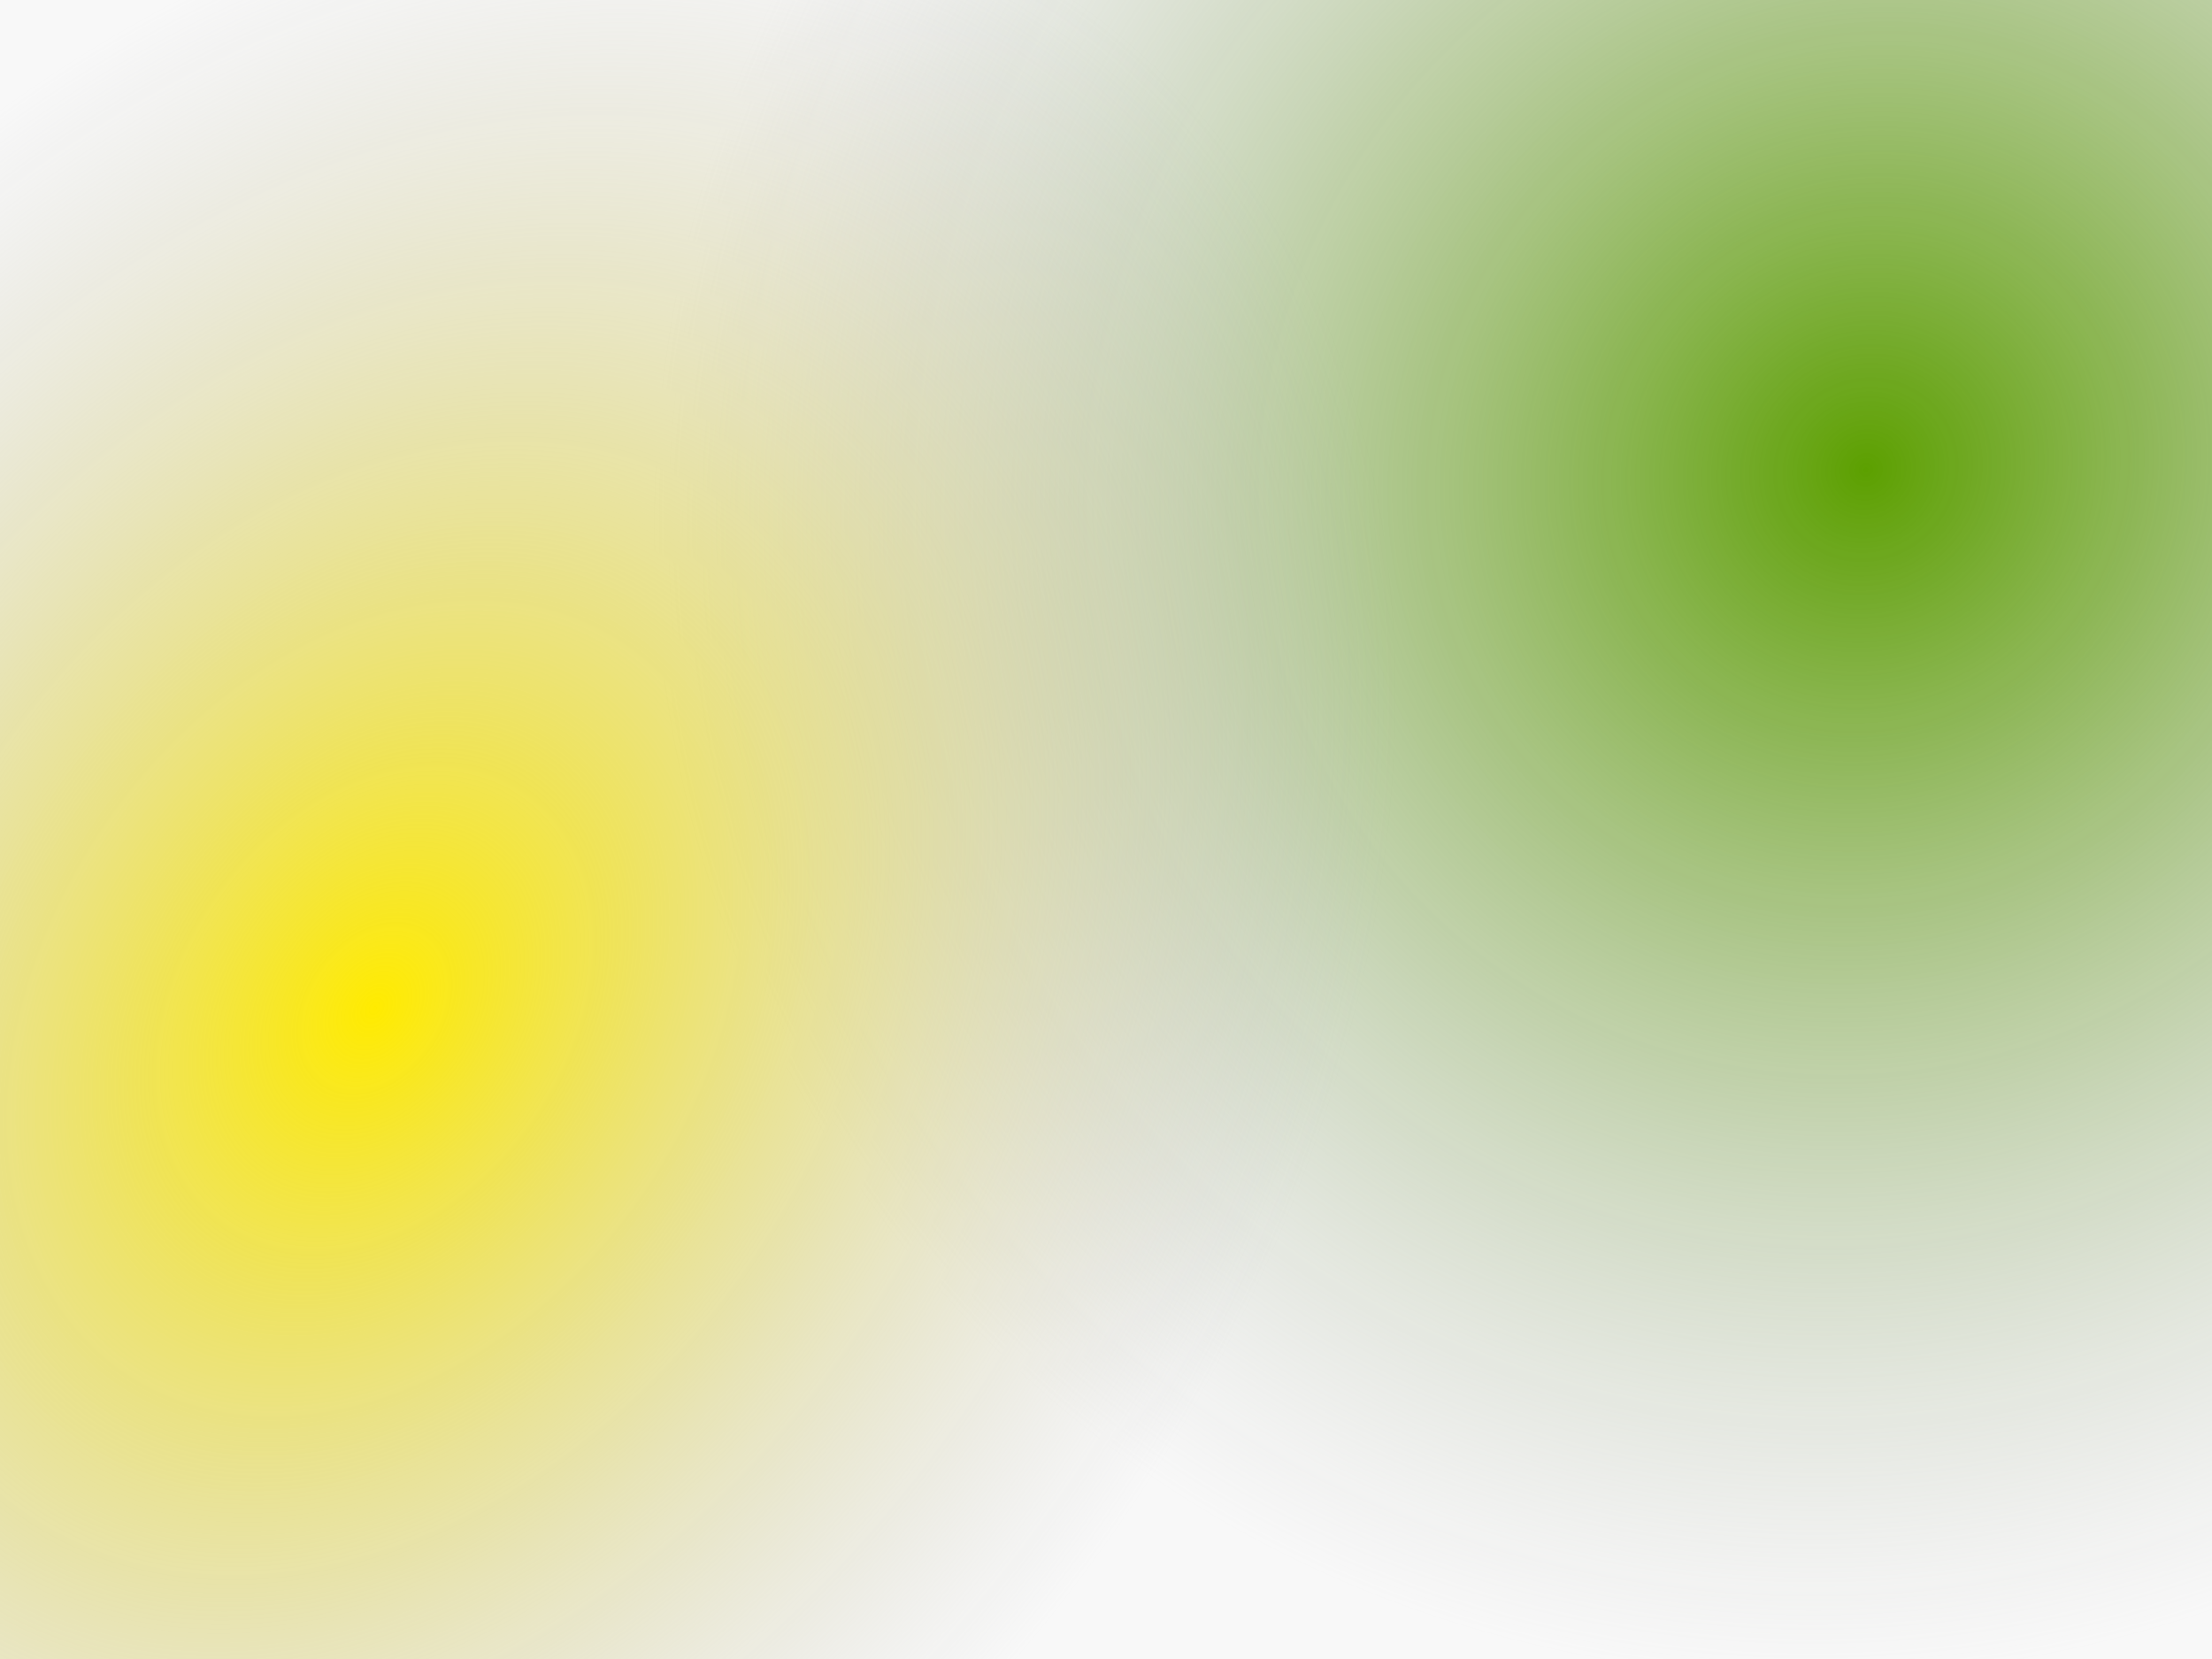 <?xml version="1.0" encoding="UTF-8" standalone="no"?>
<!-- Created with Inkscape (http://www.inkscape.org/) -->

<svg
   width="1920"
   height="1440"
   viewBox="0 0 508 381"
   version="1.1"
   id="svg5"
   inkscape:version="1.1.1 (3bf5ae0d25, 2021-09-20)"
   sodipodi:docname="gradients.svg"
   xmlns:inkscape="http://www.inkscape.org/namespaces/inkscape"
   xmlns:sodipodi="http://sodipodi.sourceforge.net/DTD/sodipodi-0.dtd"
   xmlns:xlink="http://www.w3.org/1999/xlink"
   xmlns="http://www.w3.org/2000/svg"
   xmlns:svg="http://www.w3.org/2000/svg">
  <sodipodi:namedview
     id="namedview7"
     pagecolor="#ffffff"
     bordercolor="#666666"
     borderopacity="1.0"
     inkscape:pageshadow="2"
     inkscape:pageopacity="0.0"
     inkscape:pagecheckerboard="0"
     inkscape:document-units="mm"
     showgrid="false"
     units="px"
     width="1920px"
     inkscape:zoom="0.26236509"
     inkscape:cx="285.86121"
     inkscape:cy="758.48507"
     inkscape:window-width="1920"
     inkscape:window-height="1011"
     inkscape:window-x="0"
     inkscape:window-y="32"
     inkscape:window-maximized="1"
     inkscape:current-layer="layer1" />
  <defs
     id="defs2">
    <linearGradient
       inkscape:collect="always"
       id="linearGradient3085">
      <stop
         style="stop-color:#ffeb00;stop-opacity:1"
         offset="0"
         id="stop3081" />
      <stop
         style="stop-color:#b2b2b2;stop-opacity:0"
         offset="1"
         id="stop3083" />
    </linearGradient>
    <linearGradient
       inkscape:collect="always"
       id="linearGradient1104">
      <stop
         style="stop-color:#5ca000;stop-opacity:1"
         offset="0"
         id="stop1100" />
      <stop
         style="stop-color:#b2b2b2;stop-opacity:0"
         offset="1"
         id="stop1102" />
    </linearGradient>
    <radialGradient
       inkscape:collect="always"
       xlink:href="#linearGradient1104"
       id="radialGradient1106"
       cx="428.471"
       cy="80.678"
       fx="428.471"
       fy="80.678"
       r="254.132"
       gradientTransform="matrix(-0.822,0.761,-0.727,-0.785,839.376,-154.854)"
       gradientUnits="userSpaceOnUse" />
    <radialGradient
       inkscape:collect="always"
       xlink:href="#linearGradient3085"
       id="radialGradient1106-7"
       cx="941.096"
       cy="165.571"
       fx="941.096"
       fy="165.571"
       r="254.132"
       gradientTransform="matrix(0.633,-0.913,0.674,0.468,-621.293,1013.317)"
       gradientUnits="userSpaceOnUse" />
  </defs>
  <g
     inkscape:label="Layer 1"
     inkscape:groupmode="layer"
     id="layer1">
    <rect
       style="fill:#f8f8f8;fill-opacity:1;fill-rule:evenodd"
       id="rect1930"
       width="508"
       height="381"
       x="-3.5527137e-14"
       y="-4.3520743e-14" />
    <rect
       style="fill:url(#radialGradient1106);fill-opacity:1;fill-rule:nonzero"
       id="rect980"
       width="508"
       height="381"
       x="-3.5527137e-14"
       y="-4.3520743e-14" />
    <rect
       style="fill:url(#radialGradient1106-7);fill-opacity:1;fill-rule:nonzero"
       id="rect980-5"
       width="508"
       height="381"
       x="-2.8421709e-14"
       y="-4.2632564e-14" />
  </g>
</svg>
